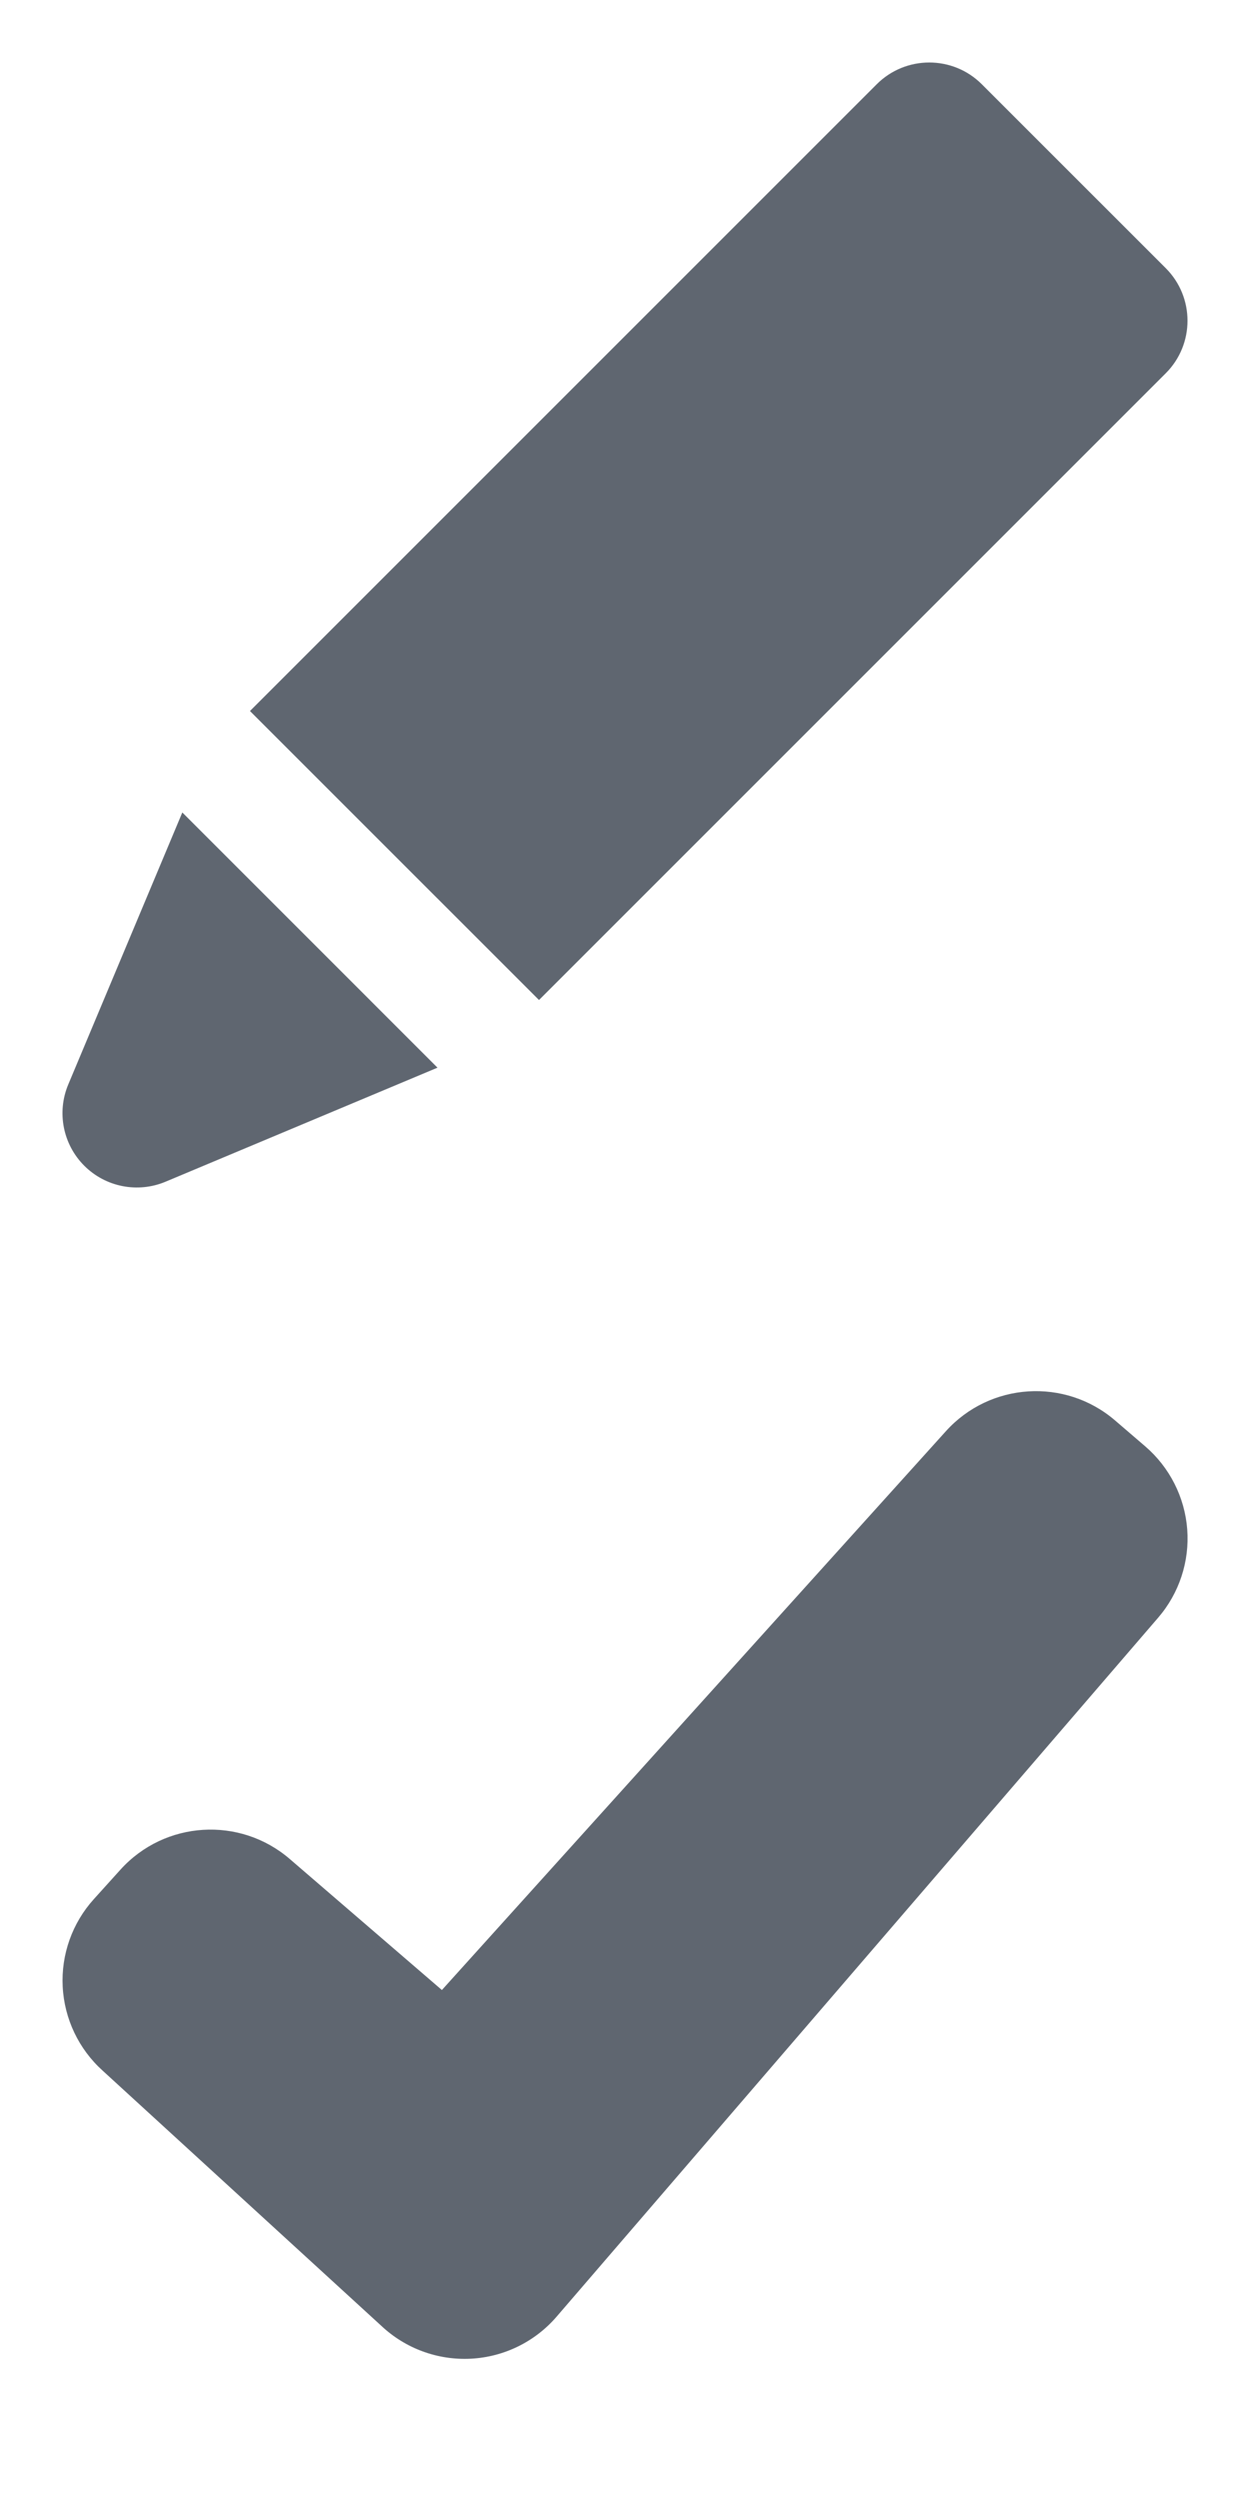 <?xml version="1.0" encoding="utf-8"?>
<!-- Generator: Adobe Illustrator 16.0.0, SVG Export Plug-In . SVG Version: 6.00 Build 0)  -->
<!DOCTYPE svg PUBLIC "-//W3C//DTD SVG 1.1//EN" "http://www.w3.org/Graphics/SVG/1.1/DTD/svg11.dtd">
<svg version="1.1" id="Layer_1" xmlns="http://www.w3.org/2000/svg" xmlns:xlink="http://www.w3.org/1999/xlink" x="0px" y="0px"
	 width="50px" height="100px" viewBox="0 0 50 100" enable-background="new 0 0 50 100" xml:space="preserve">
<g>
	<g>
		<path fill="#5F6670" d="M2.731,43.378c-0.467,1.113-0.214,2.397,0.639,3.251c0.854,0.854,2.138,1.106,3.251,0.64l10.879-4.562
			L7.293,32.499L2.731,43.378z"/>
		<path fill="#5F6670" d="M46.63,10.727L39.272,3.37c-1.16-1.16-3.042-1.16-4.203,0L10.018,28.422
			c-0.006,0.006-0.012,0.014-0.018,0.02L21.559,40c0.006-0.007,0.013-0.013,0.02-0.018L46.63,14.931
			C47.79,13.771,47.79,11.888,46.63,10.727z"/>
	</g>
</g>
<g>
	<path fill="#5F6670" d="M45.809,57.854l-1.205-1.035c-2-1.719-5.005-1.527-6.771,0.432l-20.157,22.35l-6.084-5.24
		c-1.998-1.721-5.004-1.533-6.772,0.423l-1.065,1.18c-0.864,0.955-1.313,2.216-1.247,3.503c0.066,1.286,0.64,2.494,1.597,3.358
		l11.153,10.213c0.966,0.907,2.26,1.38,3.583,1.31s2.56-0.678,3.424-1.682l24.062-27.959c0.841-0.977,1.259-2.247,1.162-3.532
		S46.786,58.694,45.809,57.854z"/>
</g>
</svg>
